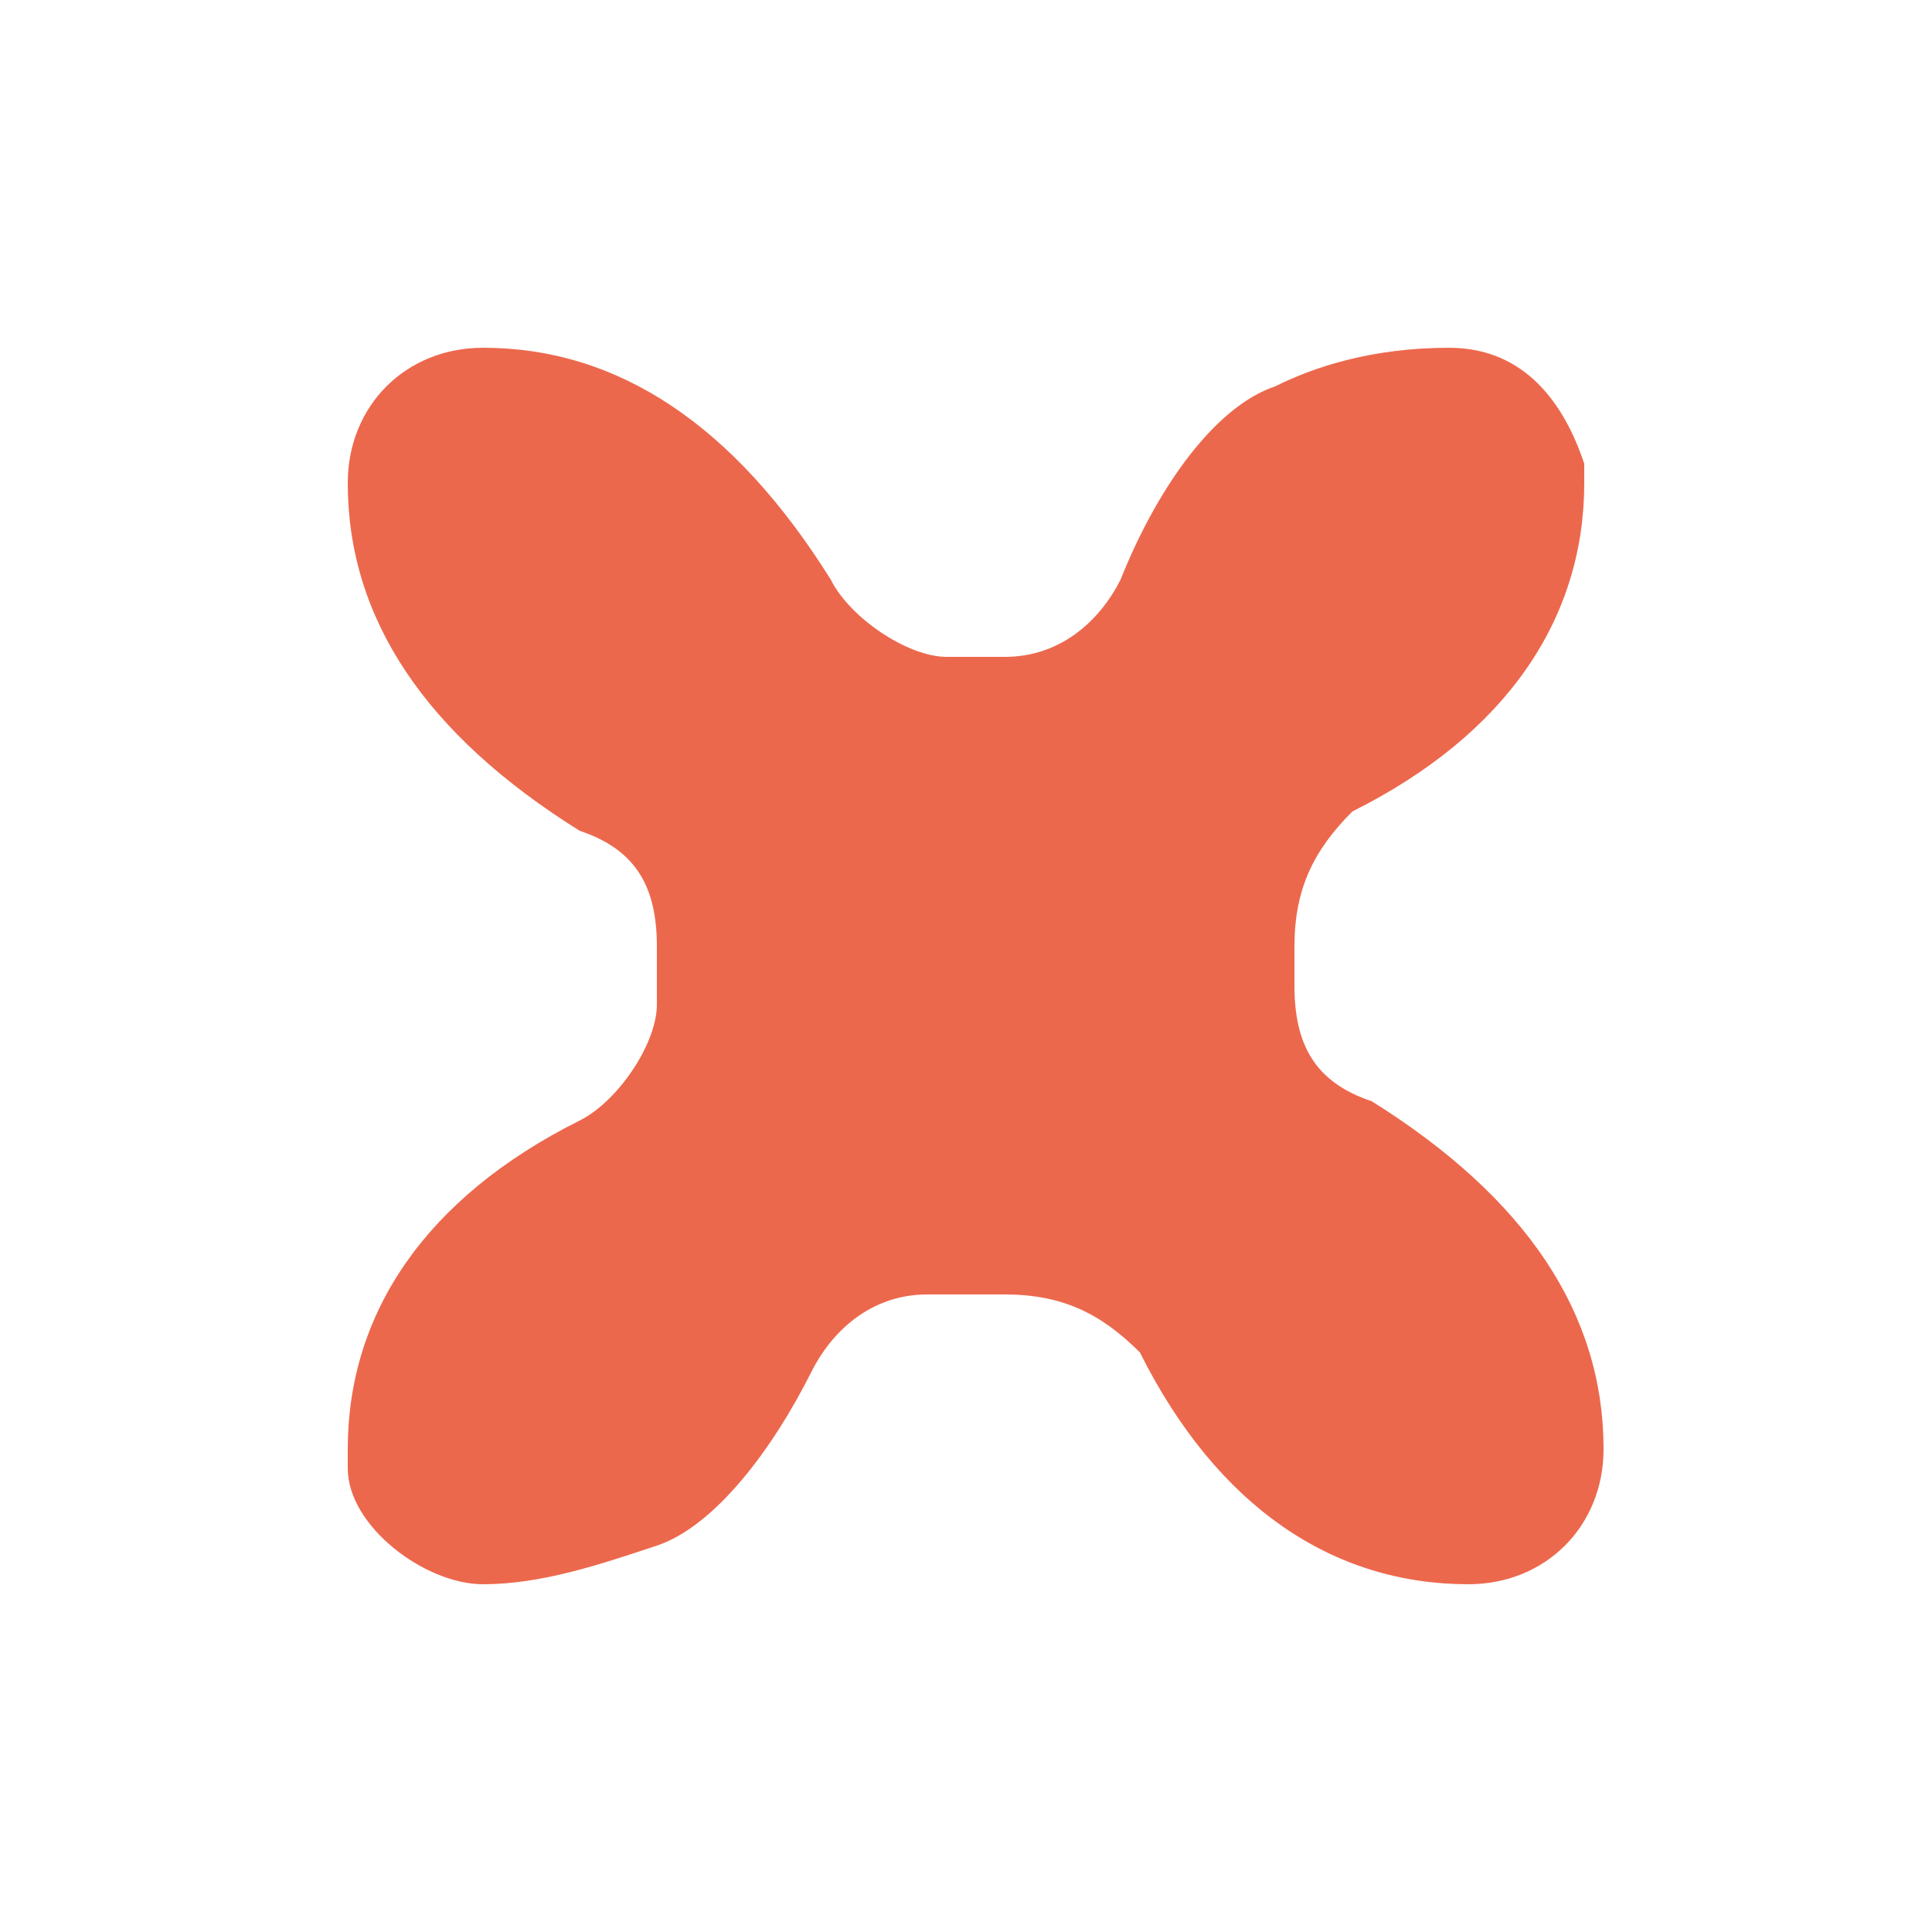 <?xml version="1.0" encoding="utf-8"?>
<!-- Generator: Adobe Illustrator 27.4.0, SVG Export Plug-In . SVG Version: 6.00 Build 0)  -->
<svg version="1.1" id="Layer_1" xmlns="http://www.w3.org/2000/svg" xmlns:xlink="http://www.w3.org/1999/xlink" x="0px" y="0px"
	 viewBox="0 0 10 10" style="enable-background:new 0 0 10 10;" xml:space="preserve">
<style type="text/css">
	.st0{fill:#EC684D;}
</style>
<path class="st0" d="M1.8,2.5C1.8,2.5,1.8,2.5,1.8,2.5c0-0.4,0.3-0.7,0.7-0.7c0,0,0,0,0,0c0.7,0,1.3,0.4,1.8,1.2
	c0.1,0.2,0.4,0.4,0.6,0.4h0.3c0.3,0,0.5-0.2,0.6-0.4C6,2.5,6.3,2.1,6.6,2c0.2-0.1,0.5-0.2,0.9-0.2c0.4,0,0.6,0.3,0.7,0.6l0,0
	c0,0,0,0.1,0,0.1c0,0.7-0.4,1.3-1.2,1.7C6.8,4.4,6.7,4.6,6.7,4.9v0.2c0,0.3,0.1,0.5,0.4,0.6c0.8,0.5,1.2,1.1,1.2,1.8c0,0,0,0,0,0
	c0,0.4-0.3,0.7-0.7,0.7c0,0,0,0,0,0c-0.7,0-1.3-0.4-1.7-1.2C5.7,6.8,5.5,6.7,5.2,6.7H4.8c-0.3,0-0.5,0.2-0.6,0.4
	C4,7.5,3.7,7.9,3.4,8C3.1,8.1,2.8,8.2,2.5,8.2S1.8,7.9,1.8,7.6l0-0.1c0-0.7,0.4-1.3,1.2-1.7c0.2-0.1,0.4-0.4,0.4-0.6V4.9
	c0-0.3-0.1-0.5-0.4-0.6C2.2,3.8,1.8,3.2,1.8,2.5L1.8,2.5z"/>
</svg>
